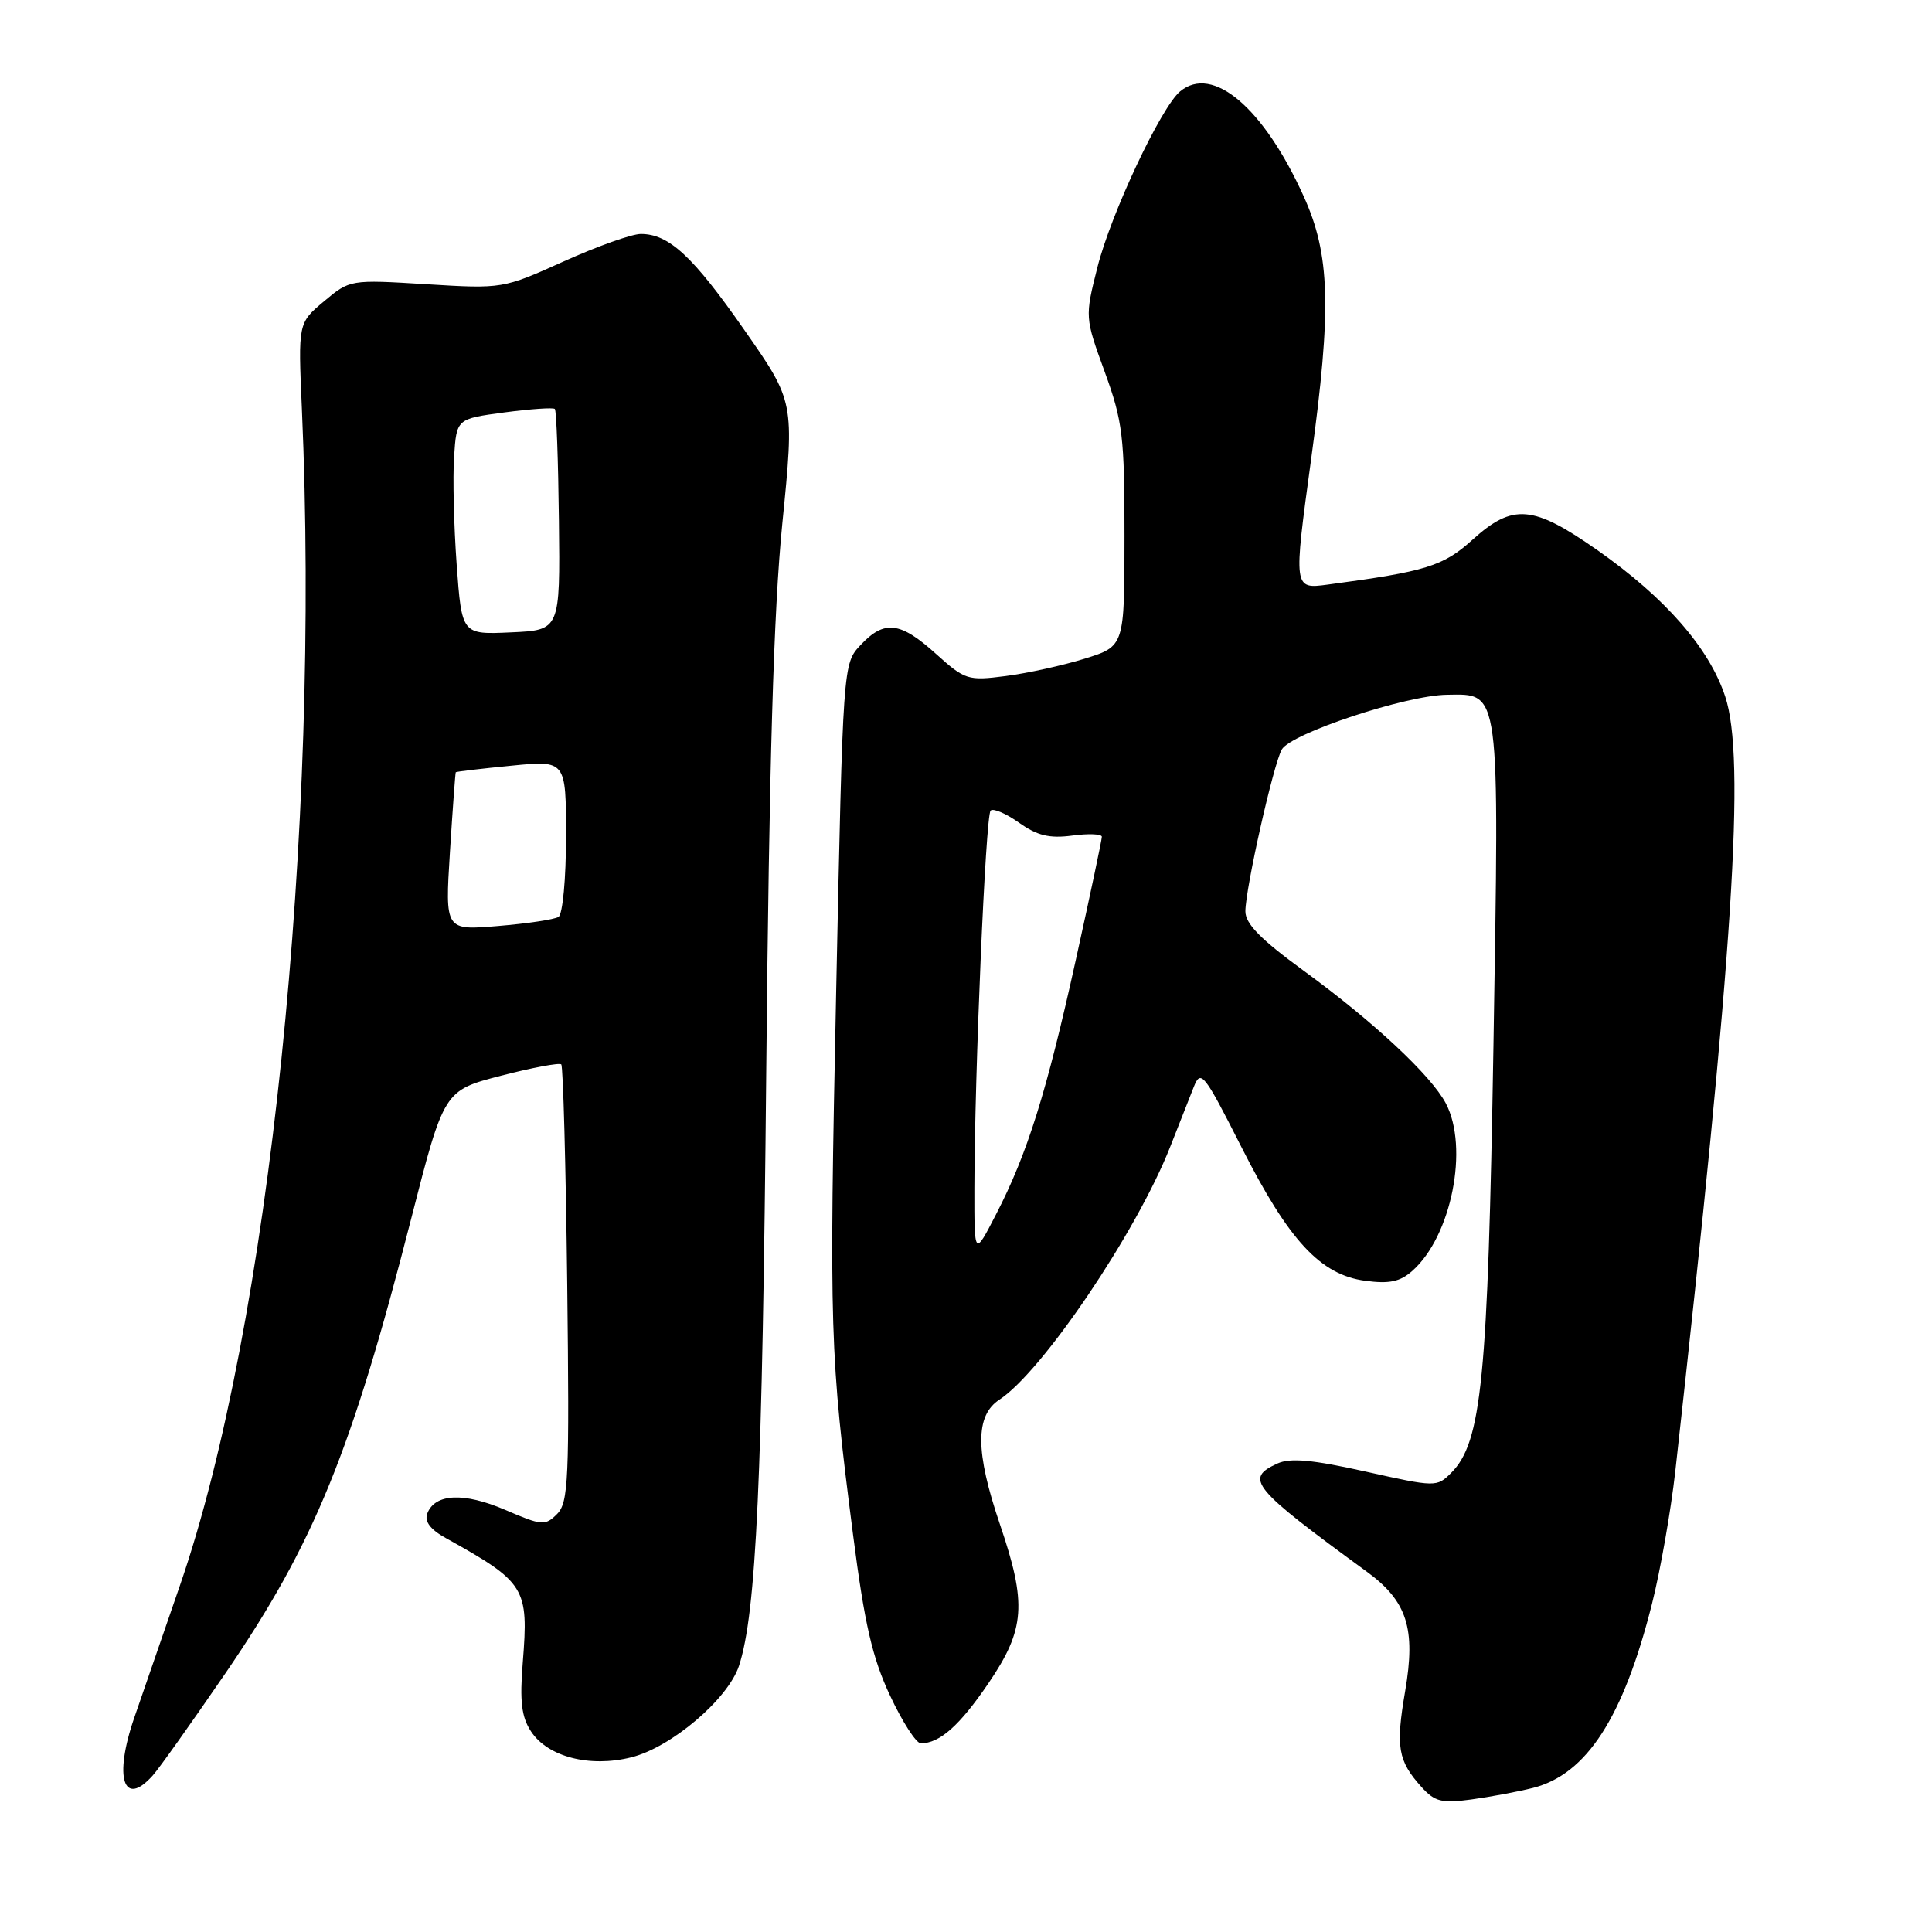 <?xml version="1.0" encoding="UTF-8" standalone="no"?>
<!DOCTYPE svg PUBLIC "-//W3C//DTD SVG 1.1//EN" "http://www.w3.org/Graphics/SVG/1.1/DTD/svg11.dtd" >
<svg xmlns="http://www.w3.org/2000/svg" xmlns:xlink="http://www.w3.org/1999/xlink" version="1.1" viewBox="0 0 256 256">
 <g >
 <path fill="currentColor"
d=" M 203.12 236.91 C 210.23 235.11 215.10 227.59 218.90 212.50 C 220.01 208.10 221.39 200.22 221.98 195.00 C 229.69 125.79 231.32 100.49 228.59 92.27 C 226.46 85.85 220.68 79.23 211.68 72.91 C 203.13 66.91 200.47 66.68 195.12 71.51 C 191.23 75.03 188.98 75.72 175.94 77.46 C 171.38 78.07 171.38 78.07 173.74 60.78 C 176.46 40.85 176.26 33.75 172.74 26.00 C 167.42 14.25 160.68 8.53 156.37 12.11 C 153.83 14.22 147.19 28.35 145.41 35.43 C 143.75 42.02 143.75 42.06 146.38 49.27 C 148.77 55.84 149.01 57.83 149.00 71.07 C 149.00 85.63 149.00 85.63 143.75 87.27 C 140.86 88.17 136.14 89.21 133.26 89.58 C 128.24 90.23 127.86 90.10 124.01 86.63 C 119.28 82.36 117.18 82.11 114.03 85.47 C 111.70 87.95 111.70 87.95 110.80 131.22 C 109.86 176.54 109.95 179.34 113.04 203.41 C 114.56 215.19 115.58 219.65 117.93 224.66 C 119.56 228.15 121.40 231.00 122.01 231.00 C 124.52 231.00 127.16 228.65 130.98 223.03 C 135.84 215.88 136.08 212.52 132.50 202.00 C 129.22 192.36 129.20 187.57 132.43 185.46 C 138.13 181.72 150.59 163.28 155.04 152.00 C 156.23 148.97 157.65 145.38 158.19 144.00 C 159.12 141.67 159.55 142.23 164.50 152.00 C 170.77 164.38 174.96 168.92 180.90 169.71 C 184.09 170.14 185.53 169.84 187.16 168.38 C 192.33 163.79 194.66 152.06 191.58 146.20 C 189.62 142.49 182.00 135.37 172.75 128.63 C 167.03 124.46 165.01 122.40 165.02 120.74 C 165.05 117.63 168.72 101.32 169.84 99.32 C 171.03 97.19 186.27 92.13 191.73 92.06 C 198.83 91.96 198.67 90.79 197.89 138.50 C 197.15 182.83 196.34 191.11 192.28 195.17 C 190.39 197.06 190.23 197.06 180.95 194.99 C 173.92 193.42 170.96 193.15 169.27 193.92 C 164.87 195.93 165.85 197.11 181.10 208.25 C 186.45 212.15 187.62 215.78 186.19 224.09 C 184.92 231.49 185.23 233.32 188.35 236.78 C 190.12 238.74 191.04 238.97 194.95 238.44 C 197.45 238.10 201.13 237.41 203.12 236.91 Z  M 20.25 235.25 C 21.11 234.29 25.45 228.17 29.91 221.66 C 41.62 204.54 46.58 192.38 54.48 161.50 C 58.83 144.50 58.83 144.50 66.37 142.54 C 70.52 141.47 74.12 140.79 74.37 141.04 C 74.62 141.29 74.97 154.42 75.16 170.22 C 75.46 196.08 75.33 199.10 73.81 200.62 C 72.23 202.20 71.80 202.16 66.95 200.07 C 61.47 197.72 57.64 197.89 56.62 200.54 C 56.22 201.60 57.01 202.66 59.07 203.80 C 69.65 209.69 70.06 210.36 69.27 220.27 C 68.85 225.42 69.10 227.51 70.36 229.42 C 72.57 232.80 78.16 234.24 83.67 232.85 C 88.97 231.52 96.47 225.13 97.92 220.73 C 100.21 213.73 101.02 196.22 101.53 142.00 C 101.92 101.06 102.50 81.06 103.66 69.37 C 105.27 53.24 105.27 53.24 98.64 43.74 C 91.81 33.94 88.64 31.00 84.91 31.00 C 83.72 31.00 79.12 32.64 74.69 34.64 C 66.66 38.26 66.58 38.28 56.50 37.66 C 46.41 37.04 46.36 37.05 42.94 39.92 C 39.50 42.80 39.50 42.80 40.00 54.15 C 42.47 110.23 35.70 175.69 23.87 210.00 C 21.69 216.32 18.95 224.25 17.79 227.61 C 15.05 235.55 16.36 239.61 20.25 235.25 Z  M 129.11 157.50 C 129.14 142.06 130.60 108.07 131.26 107.41 C 131.60 107.06 133.29 107.79 135.02 109.01 C 137.44 110.73 139.05 111.12 142.08 110.72 C 144.23 110.43 146.00 110.50 146.00 110.88 C 146.00 111.26 144.46 118.56 142.57 127.10 C 138.68 144.74 136.13 152.88 131.98 160.91 C 129.10 166.50 129.10 166.50 129.11 157.50 Z  M 59.62 112.90 C 59.98 107.18 60.33 102.43 60.39 102.33 C 60.45 102.24 63.76 101.85 67.75 101.46 C 75.00 100.74 75.00 100.74 75.00 110.81 C 75.00 116.44 74.56 121.15 74.00 121.50 C 73.45 121.84 69.85 122.38 65.99 122.70 C 58.97 123.29 58.97 123.29 59.62 112.90 Z  M 60.51 74.79 C 60.14 69.68 59.98 63.25 60.17 60.50 C 60.50 55.50 60.50 55.50 66.82 54.65 C 70.30 54.19 73.31 53.98 73.52 54.19 C 73.73 54.40 73.97 61.08 74.06 69.03 C 74.22 83.50 74.22 83.50 67.70 83.79 C 61.19 84.09 61.19 84.09 60.51 74.79 Z "/>
</g>
</svg>